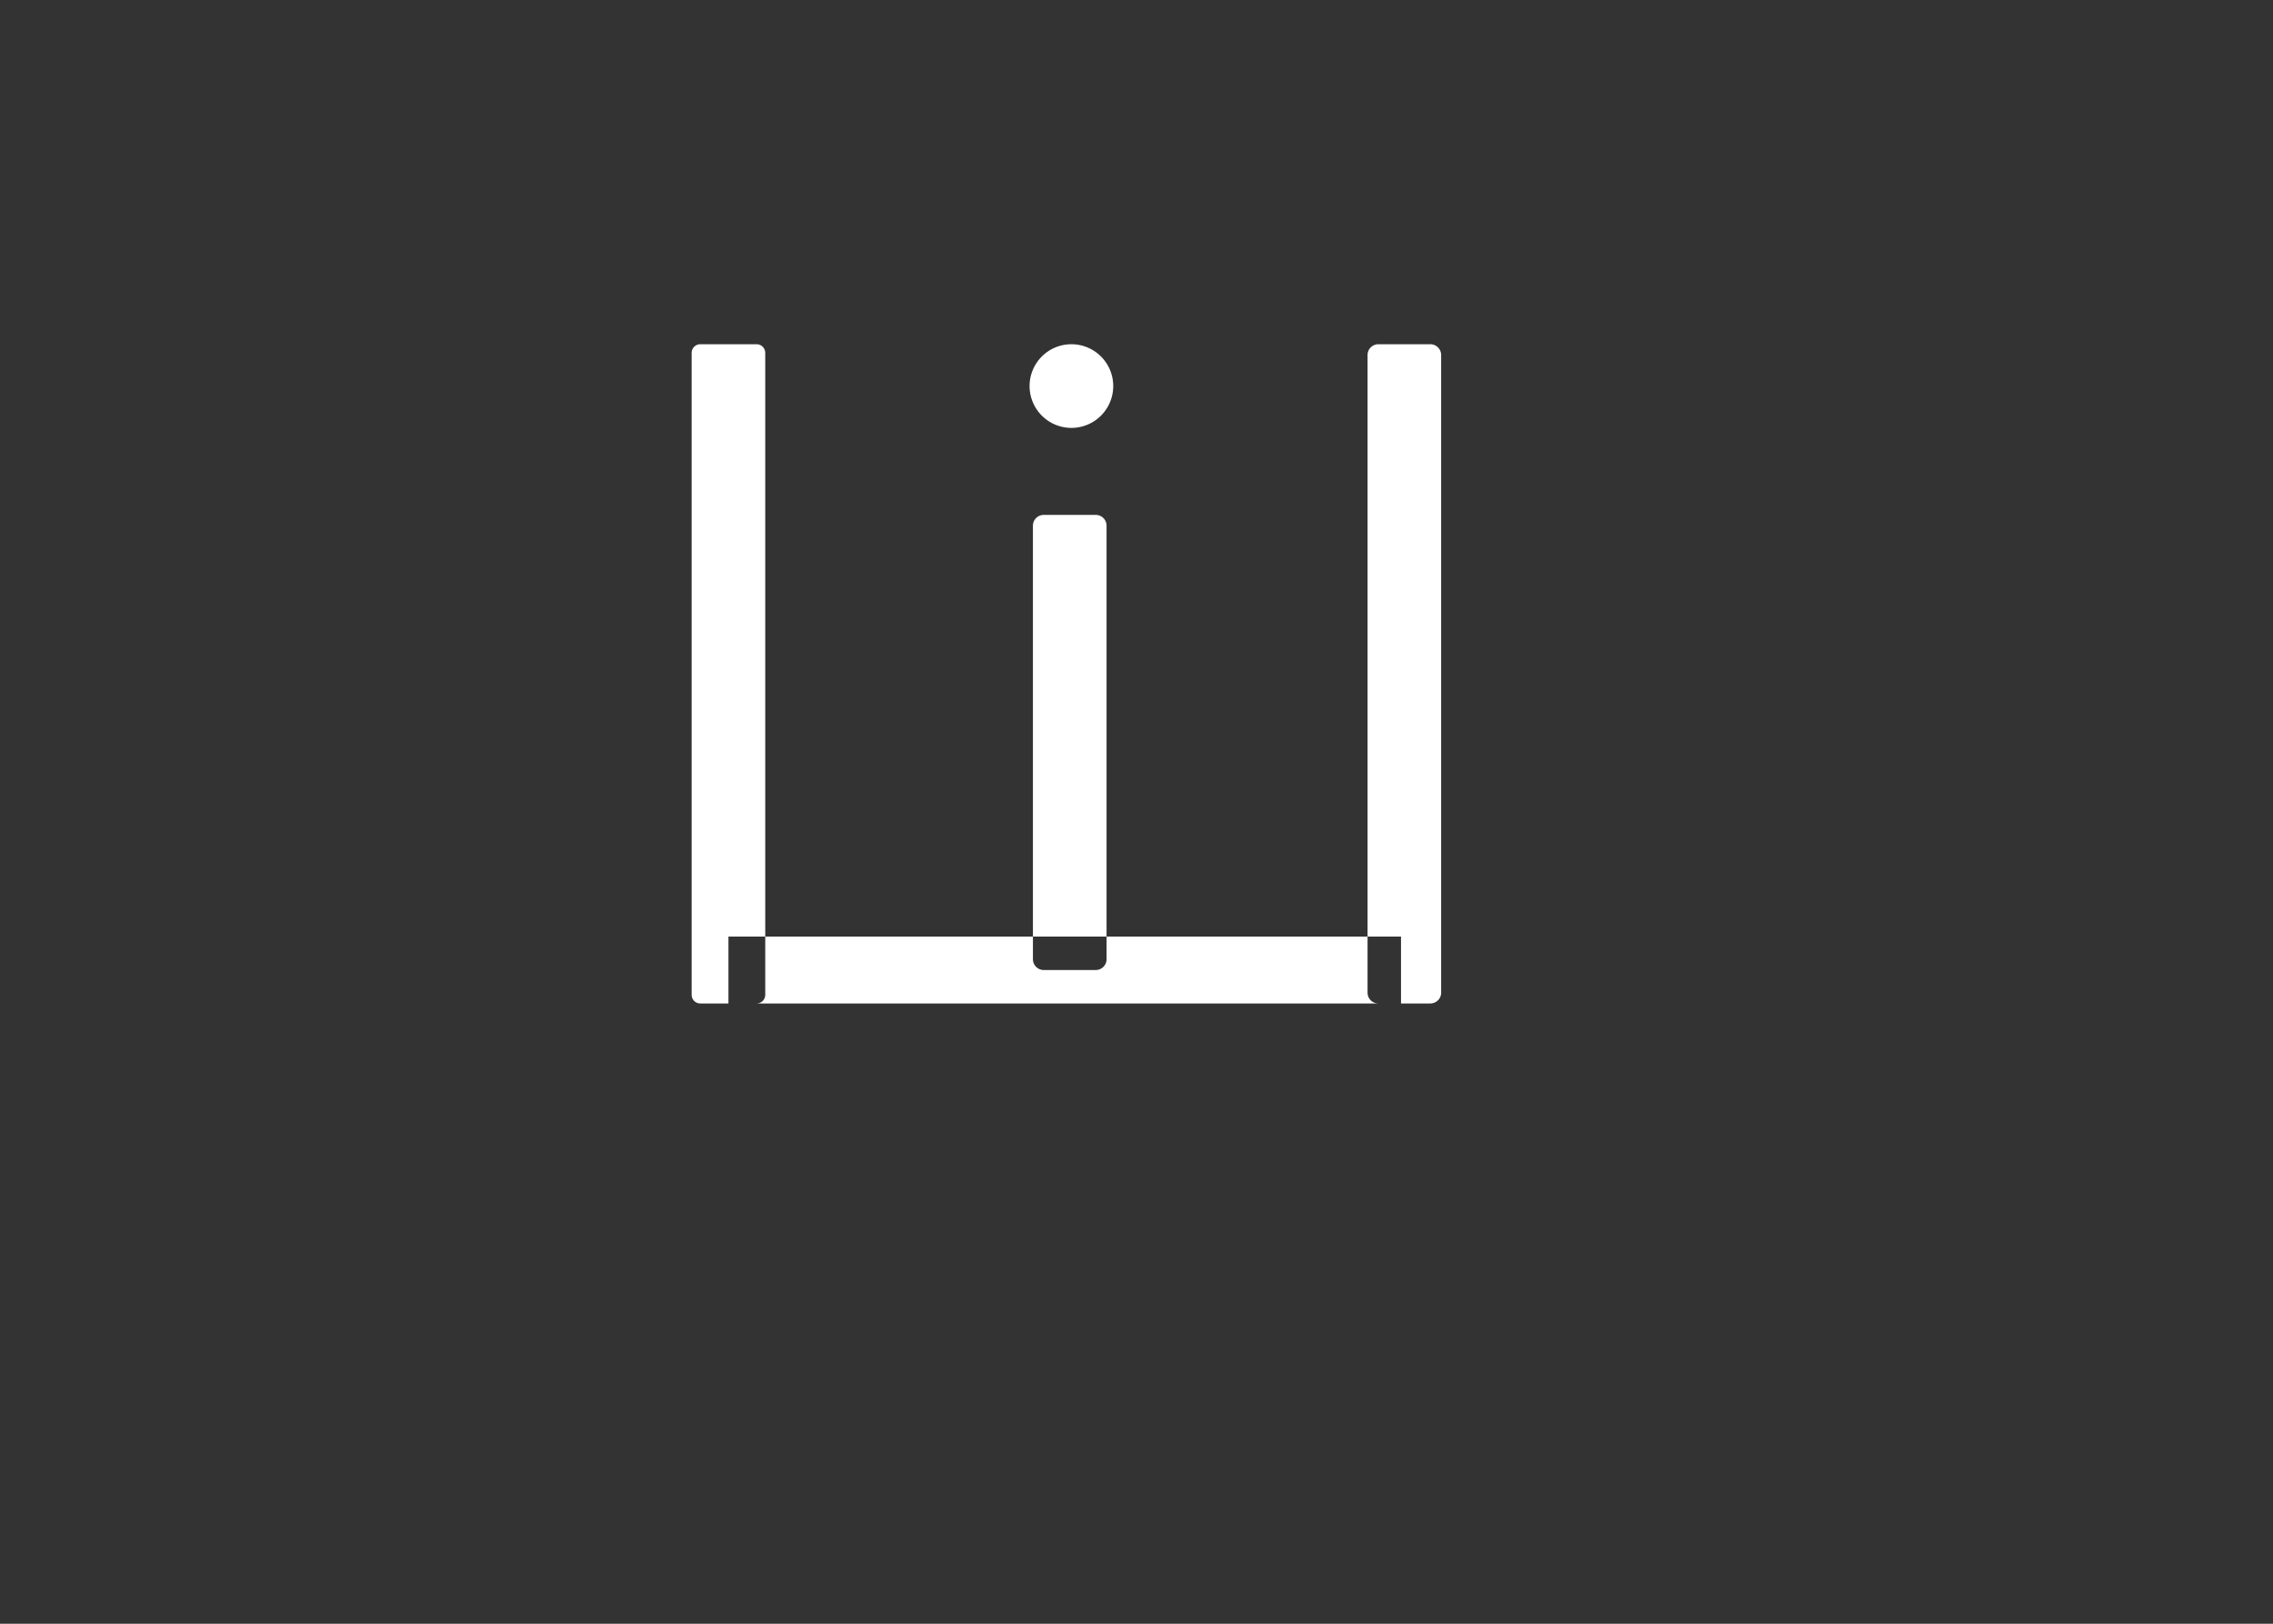 <svg xmlns="http://www.w3.org/2000/svg" width="6722.52" height="4801.8" viewBox="0 0 2100 1500">
  <rect x="0" y="0" width="2100" height="1500" fill="#333333" stroke="none"/>
<defs>
    <style>
      .cls-1 {
        fill: #fff;
        fill-rule: evenodd;
      }
    </style>
  </defs>
  <path class="cls-1" d="M647,318h52a8,8,0,0,1,8,8V919a8,8,0,0,1-8,8H647a8,8,0,0,1-8-8V326A8,8,0,0,1,647,318Zm626.47,0h48a10,10,0,0,1,10,10V917a10,10,0,0,1-10,10h-48a10,10,0,0,1-10-10V328A10,10,0,0,1,1273.47,318Zm-283.611,0a38.641,38.641,0,1,1-38.64,38.641A38.641,38.641,0,0,1,989.859,318ZM964.313,475.656h48.027a10,10,0,0,1,10,10V886.094a10,10,0,0,1-10,10H964.313a10,10,0,0,1-10-10V485.656A10,10,0,0,1,964.313,475.656ZM673,865.188h621.38V927H673V865.188Z"/>
</svg>
